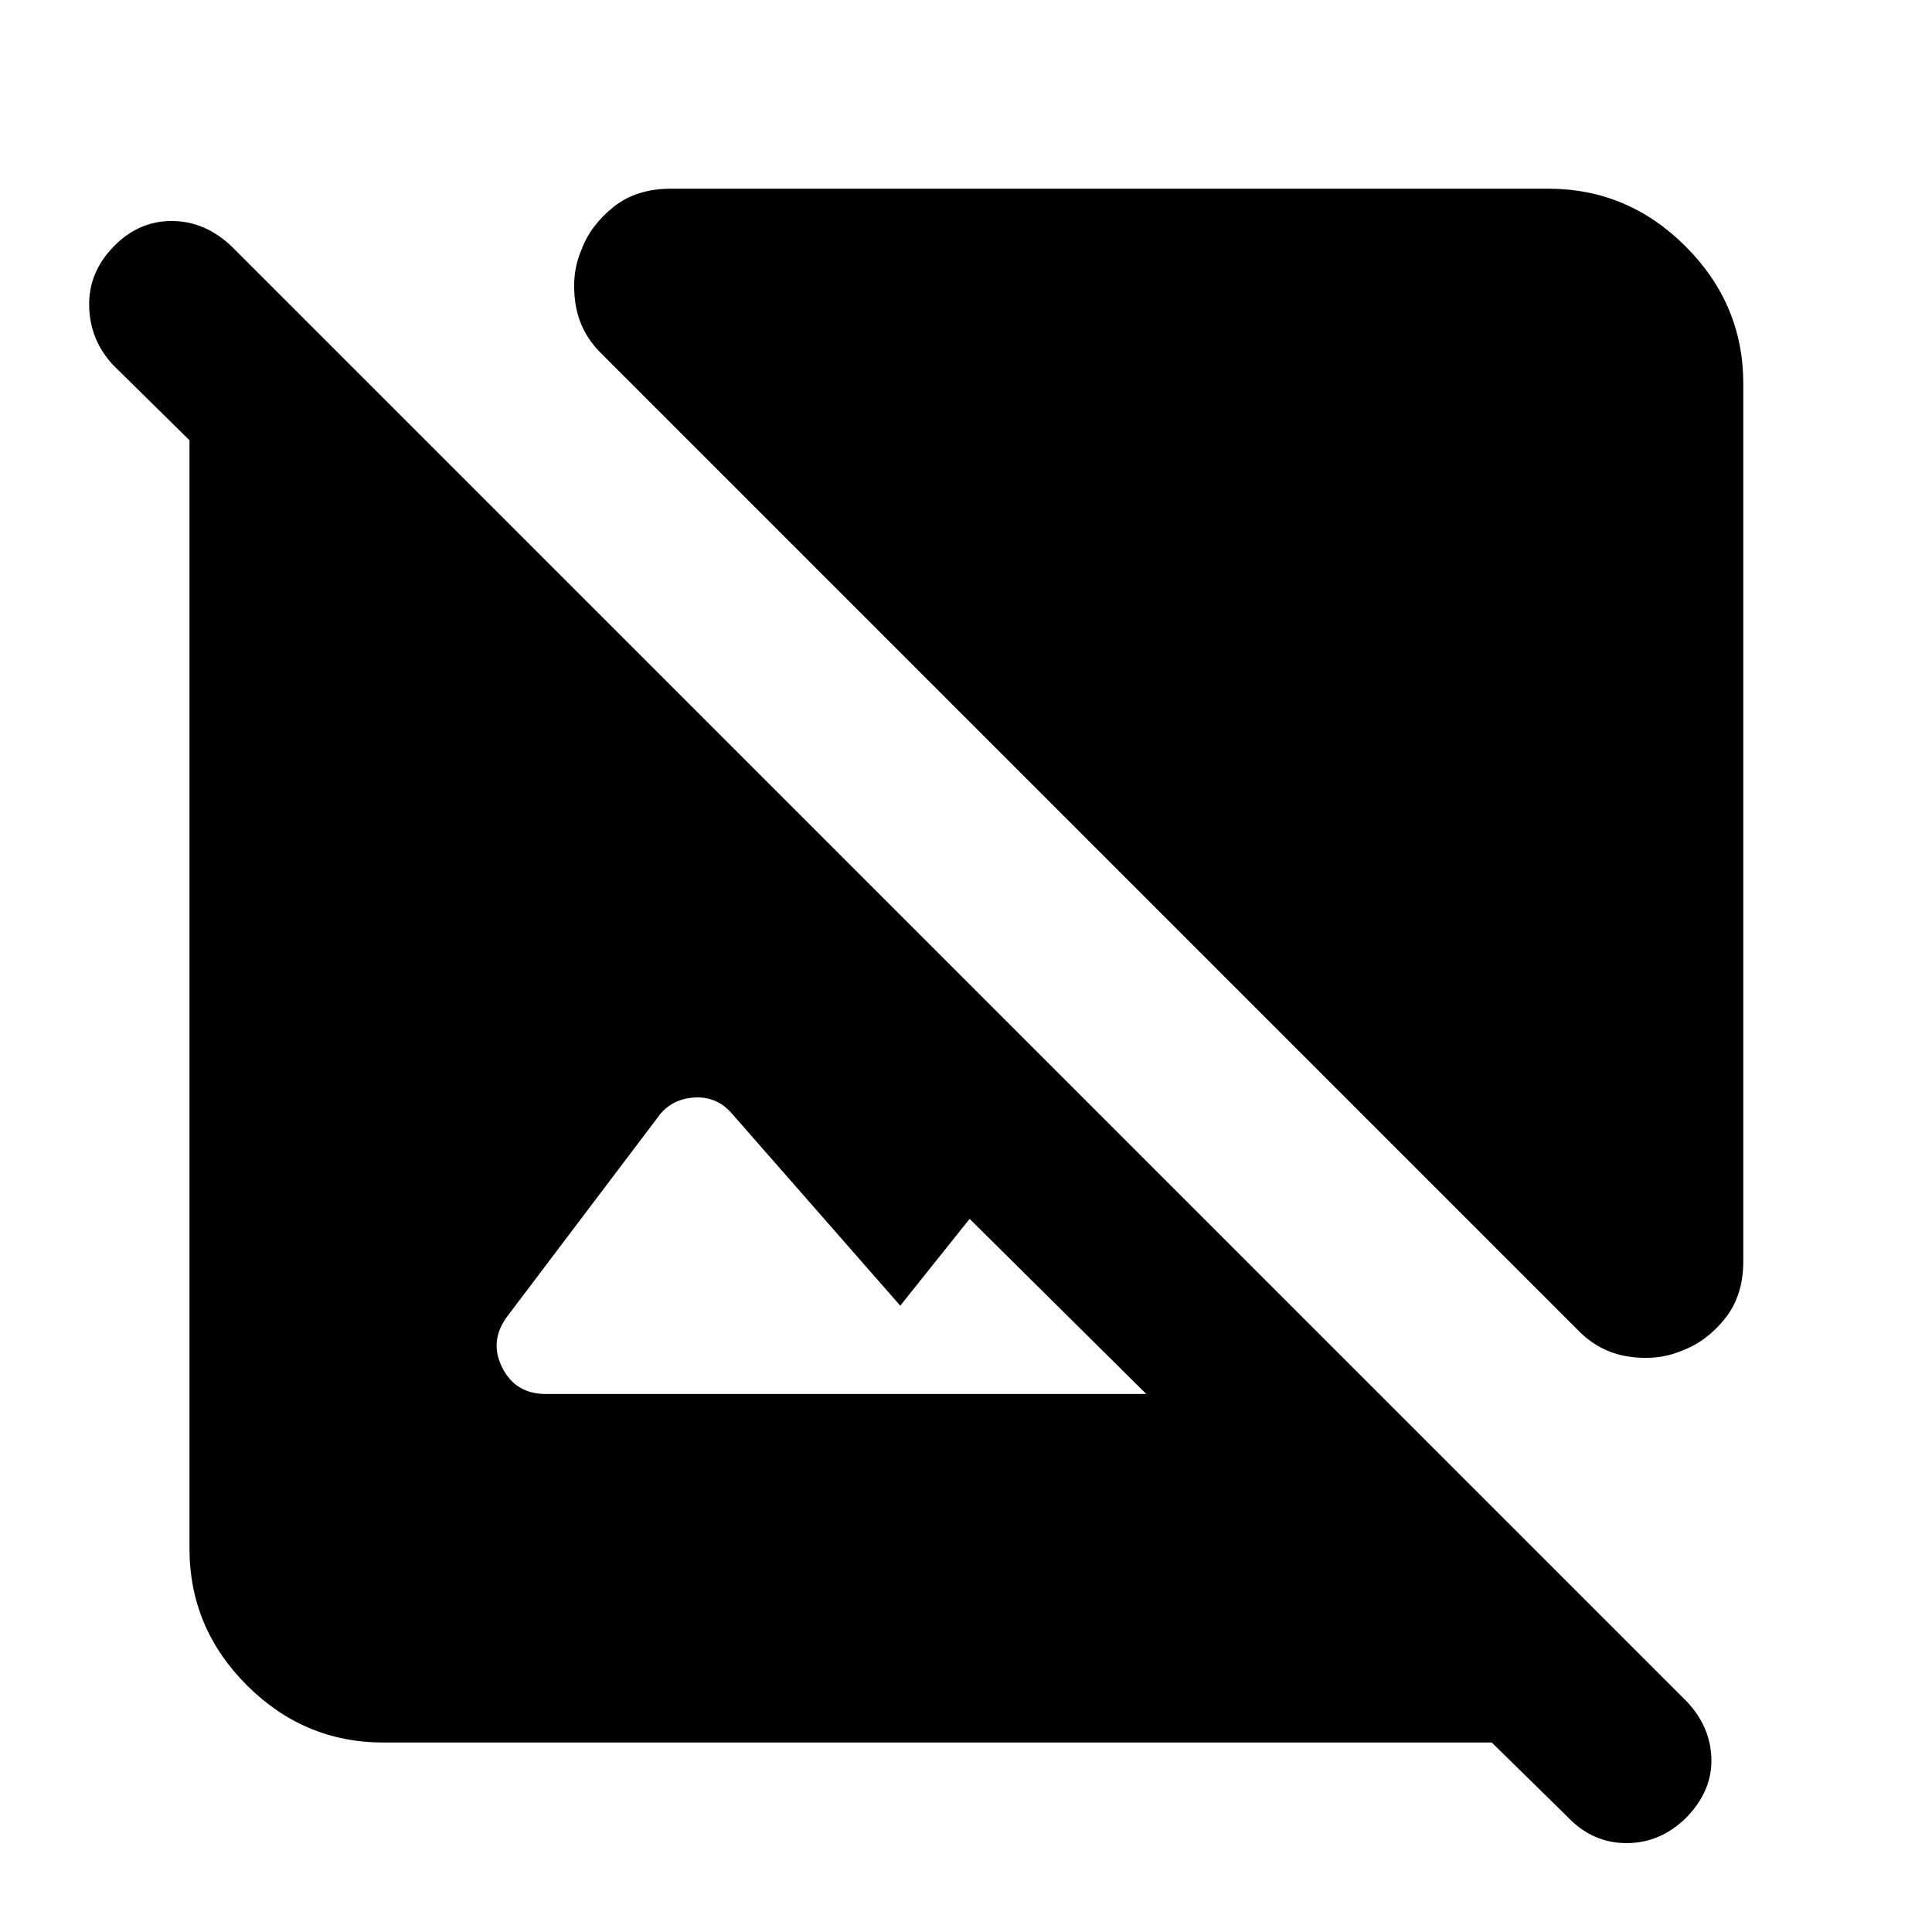 <svg xmlns="http://www.w3.org/2000/svg" height="40" viewBox="0 -960 960 960" width="40"><path d="M866.23-769.42v436.12q0 17.11-9.06 28.45-9.05 11.34-21.23 15.91-12.17 5.23-26.77 3-14.59-2.23-25.2-13.22L299.16-783.97q-10.99-10.61-13.22-25.2-2.23-14.6 3-26.77 4.57-12.18 15.91-21.23 11.34-9.06 28.45-9.06h436.12q39.46 0 68.14 28.67 28.67 28.68 28.67 68.14ZM190.58-94.15q-39.46 0-67.95-28.48-28.48-28.49-28.48-67.95v-550.67l-37.64-37.07q-11.73-12.29-12.2-29.27-.47-16.98 12.2-29.93 12.29-12.67 28.79-12.67 16.51 0 29.84 12.67l723.05 723.04q11.72 12.39 12.19 28.26.48 15.86-12.19 29.09-12.96 12.96-29.94 12.96-16.97 0-29.26-12.96l-37.74-37.02H190.58Zm379-173.18-87.78-87.03-34.47 43.14-83.81-95.64q-7.61-8.69-19.14-7.74-11.53.95-17.9 10.27l-74.39 98.39q-9.13 12.22-2.58 25.41 6.56 13.2 21.74 13.2h298.33Z"/></svg>